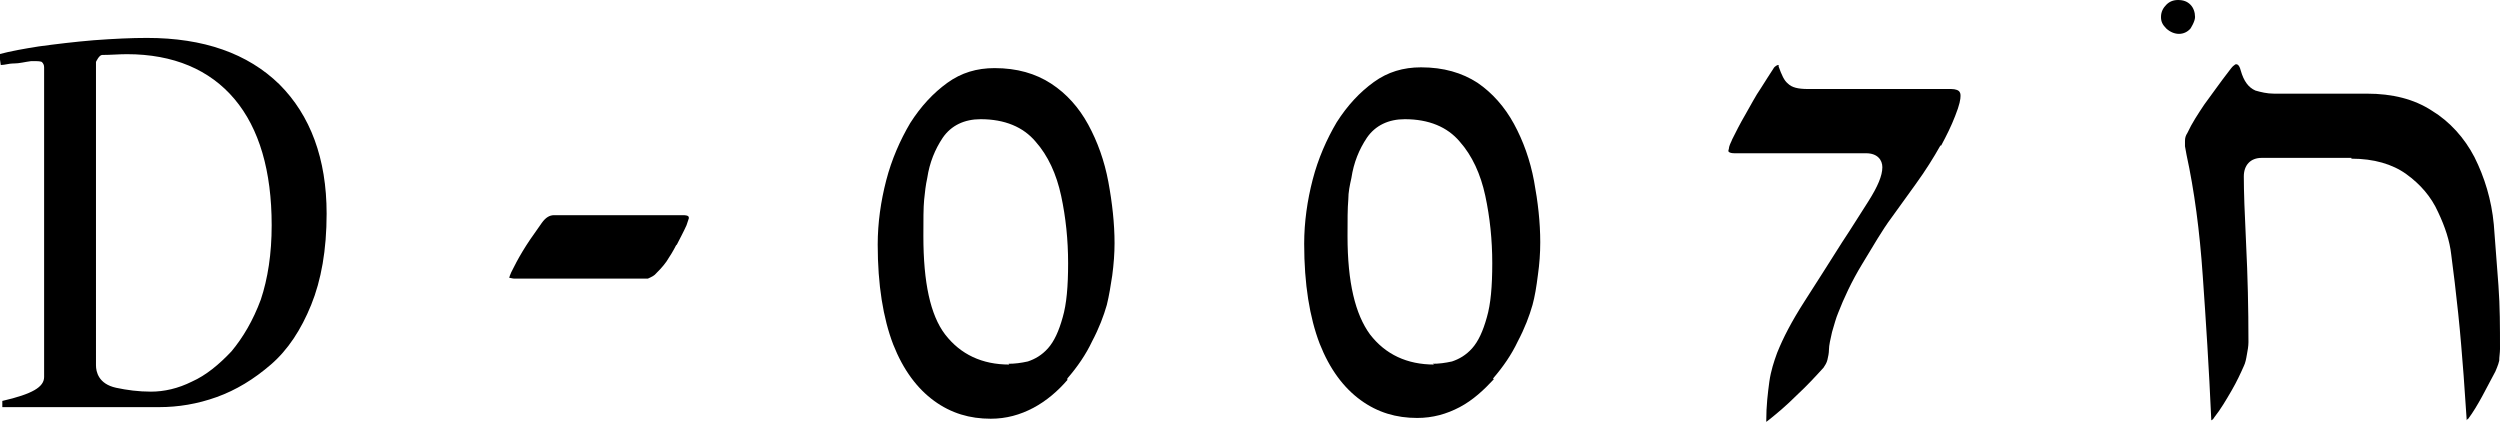 <?xml version="1.0" encoding="UTF-8"?>
<svg id="Layer_2" data-name="Layer 2" xmlns="http://www.w3.org/2000/svg" viewBox="0 0 32.3 5.45">
  <g id="Layer_1-2" data-name="Layer 1">
    <g>
      <path d="M28.3.37s.06-.09.06-.15c0-.06-.02-.12-.06-.16-.04-.04-.09-.06-.16-.06-.06,0-.11.02-.15.06-.04.04-.07.09-.07.16,0,.06.02.1.07.15.1.09.23.09.31,0"/>
      <path d="M30.38,2.05c.29,0,.53.07.71.2.18.13.32.29.41.49.09.19.15.37.17.55.03.22.06.48.09.76.03.28.05.55.07.8l.04.58s0,0,0,0c0,0,.01-.02.02-.02,0,0,0,0,0,0,.06-.08.12-.18.18-.29l.17-.32s.04-.09.05-.14c0-.05.01-.1.01-.15,0-.28,0-.55-.02-.82-.02-.27-.04-.53-.06-.79-.03-.32-.12-.61-.25-.87-.13-.25-.32-.46-.55-.6-.23-.15-.51-.22-.84-.22h-1.2c-.09,0-.17-.02-.24-.04-.09-.04-.15-.12-.19-.26-.02-.08-.05-.08-.06-.08,0,0-.01,0-.02.01-.03.02-.04.04-.05.05-.14.18-.25.34-.34.46-.08.12-.16.24-.22.37-.02.03-.03.06-.03.1,0,.02,0,.04,0,.07l.02.11c.1.46.17.98.21,1.57.04.57.08,1.18.11,1.86.01,0,.03-.02.04-.04.08-.1.15-.22.22-.34.07-.12.12-.23.16-.32.02-.04.03-.09.04-.15.01-.05.02-.11.02-.16,0-.44-.01-.86-.03-1.26-.02-.41-.03-.69-.03-.88,0-.15.09-.24.23-.24h1.16Z"/>
      <path d="M25.08,1.88c.07-.13.13-.25.18-.38.06-.15.07-.22.07-.26,0-.02,0-.05-.03-.07,0,0-.03-.02-.09-.02h-1.85c-.13,0-.21-.02-.26-.07-.05-.04-.08-.11-.12-.22v-.02h-.01s-.04.01-.06.05c-.04.06-.09.14-.16.25-.07.1-.13.22-.2.34-.07.12-.12.22-.17.32-.01.03-.03.06-.04.1,0,.02-.01.04-.01.05,0,0,0,.03.08.03h1.7c.15,0,.21.09.21.18,0,.11-.06.25-.18.44-.11.17-.22.35-.34.53-.17.27-.33.52-.49.77-.16.25-.27.46-.35.66-.04.11-.08.23-.1.37-.02.15-.04.31-.04.51,0,.02,0,.03,0,.03v-.02s.03-.02.04-.03c.1-.08.22-.18.35-.31.14-.13.25-.25.35-.36.02-.03.04-.06.05-.1.01-.04.02-.09.02-.13,0-.06.02-.14.04-.23.03-.1.05-.18.08-.25.07-.18.17-.4.31-.63.14-.23.26-.44.38-.6.08-.11.18-.25.31-.43.13-.18.23-.34.32-.5"/>
      <path d="M13.04,4.71c-.35,0-.63-.13-.83-.39-.19-.25-.28-.67-.28-1.27,0-.21,0-.37.01-.47.01-.1.02-.19.04-.28.03-.2.1-.37.2-.52.11-.16.28-.24.49-.24.31,0,.55.1.71.29.16.18.27.42.33.7.06.28.09.57.09.87s-.02.53-.07.7c-.05.18-.11.31-.19.4-.08.09-.17.14-.26.17-.09.02-.17.03-.25.03M13.79,4.89c.13-.15.24-.31.32-.48.09-.17.15-.33.19-.47.03-.12.05-.25.07-.38.02-.15.03-.29.03-.42,0-.25-.03-.52-.08-.79-.05-.27-.14-.52-.26-.74-.12-.22-.28-.4-.48-.53-.2-.13-.44-.2-.73-.2-.23,0-.43.06-.61.19-.18.13-.34.3-.48.52-.13.22-.24.47-.31.74-.07.27-.11.55-.11.83,0,.52.07.95.2,1.29.13.33.31.57.53.73.22.16.46.23.73.23.2,0,.38-.05.55-.14.17-.09.32-.22.44-.36"/>
      <path d="M8.74,3.17c.04-.08.09-.17.13-.26.02-.06.03-.09.03-.09,0-.02,0-.04-.08-.04h-1.66c-.06,0-.11.03-.16.1-.06.09-.13.18-.2.29-.07.11-.12.2-.16.28-.06.11-.06.14-.06.14.02,0,.04.01.07.01h1.72s.07-.03.09-.05c.05-.05.1-.1.15-.17.04-.06.09-.14.13-.22"/>
      <path d="M18.53,4.71c-.35,0-.63-.13-.83-.39-.19-.26-.29-.67-.29-1.27,0-.2,0-.36.01-.47,0-.1.02-.19.04-.28.03-.2.1-.37.2-.52.11-.16.28-.24.49-.24.31,0,.55.1.71.29.16.18.27.42.33.7.06.28.09.57.09.87s-.02.53-.07.7c-.05.18-.11.31-.19.4-.08.09-.17.14-.26.17-.09.02-.17.03-.25.03M19.29,4.89c.13-.15.24-.31.32-.48.09-.17.15-.33.19-.47.03-.11.05-.23.07-.39.02-.14.03-.28.03-.42,0-.26-.03-.52-.08-.79-.05-.27-.14-.52-.26-.74-.12-.22-.28-.4-.47-.53-.2-.13-.44-.2-.73-.2-.23,0-.43.06-.61.19-.18.13-.34.3-.48.52-.13.22-.24.47-.31.74-.07.27-.11.55-.11.83,0,.52.07.95.2,1.29.13.33.31.57.53.73.22.16.46.23.73.23.2,0,.38-.05.55-.14.17-.09.31-.22.44-.36"/>
      <path d="M1.24.8s.04-.09.08-.09c.11,0,.22-.01.32-.01.6,0,1.07.2,1.39.58.32.38.48.93.48,1.63,0,.37-.05.69-.14.96-.1.27-.23.49-.38.67-.16.17-.33.31-.51.39-.18.09-.36.13-.53.13-.16,0-.31-.02-.45-.05h0c-.23-.05-.26-.21-.26-.29V.8ZM.18.82c.07,0,.14-.02.22-.03h.07s.05,0,.07.01c.02.02.03.04.03.07v4c0,.13-.15.22-.54.31v.08h2.03c.24,0,.49-.04.74-.13.25-.09.48-.23.7-.42.22-.19.39-.45.52-.77.13-.32.2-.71.2-1.18,0-.71-.21-1.27-.61-1.67-.41-.4-.98-.6-1.71-.6-.2,0-.42.01-.69.03-.24.02-.49.05-.71.08-.19.03-.36.06-.51.1l.02.14c.05,0,.11-.02.16-.02"/>
    </g>
  </g>
</svg>